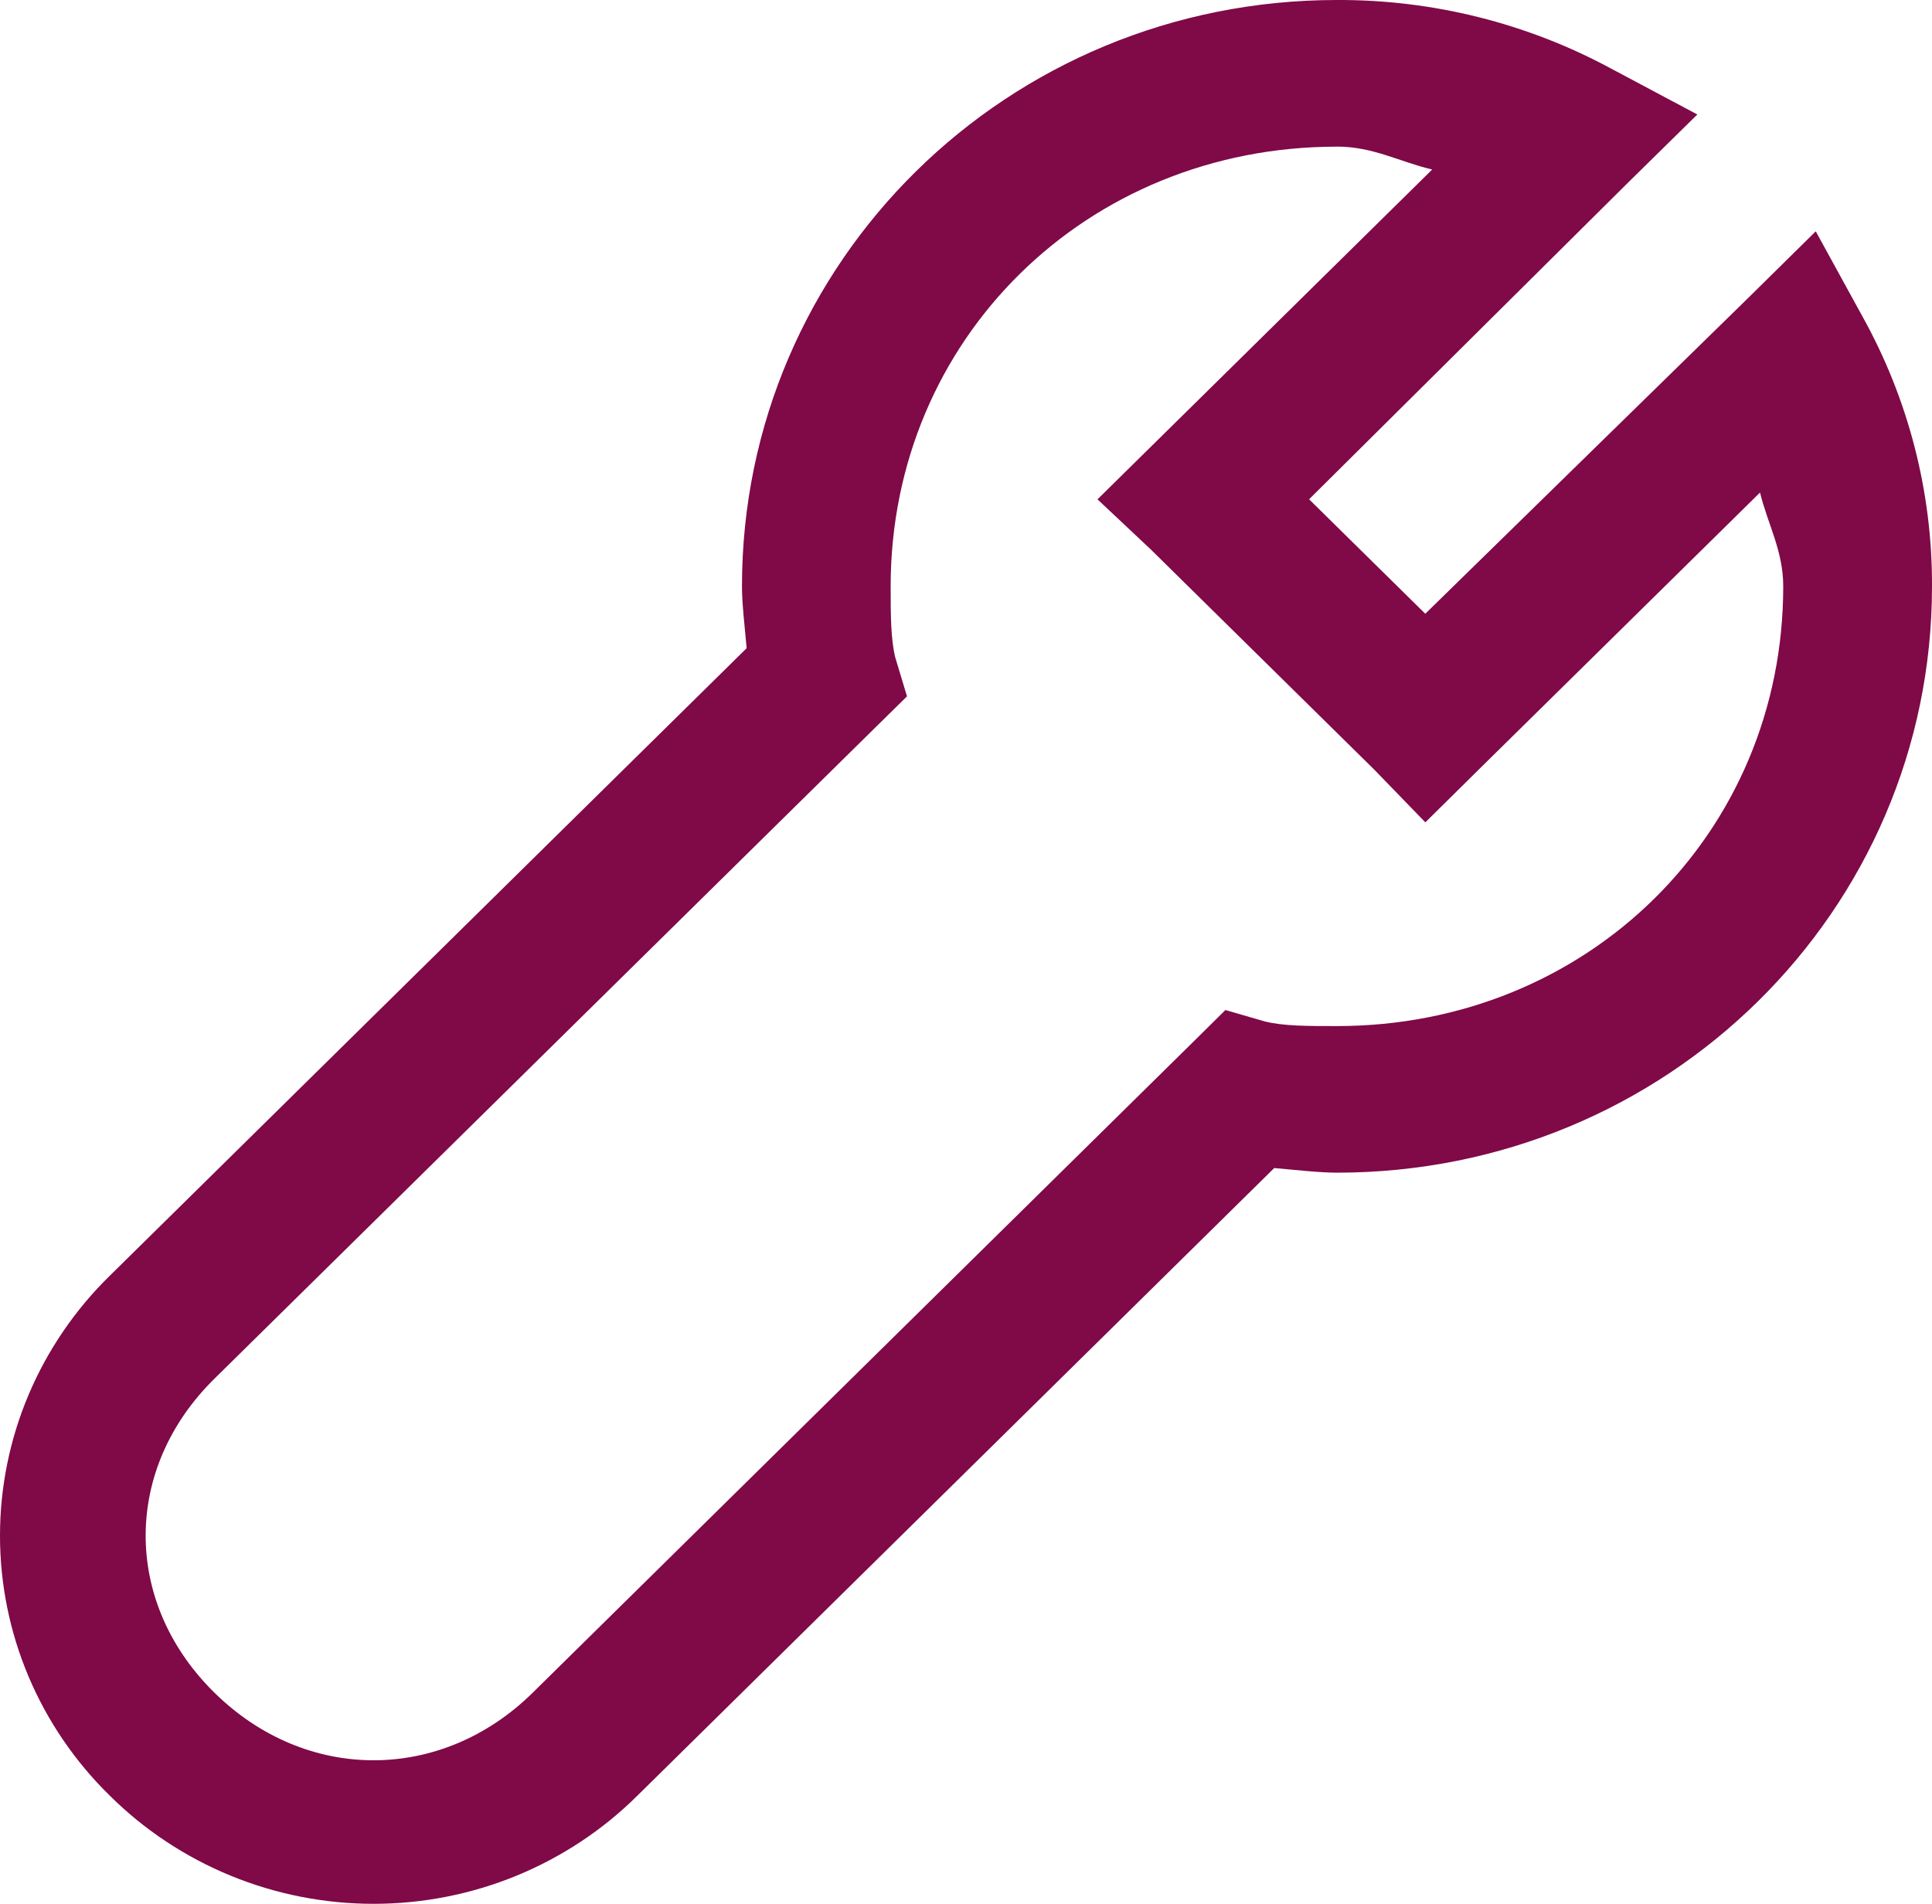 <svg width="69" height="68" viewBox="0 0 69 68" fill="none" xmlns="http://www.w3.org/2000/svg">
<path d="M47.749 0C35.982 0 26.499 9.346 26.499 20.943C26.499 21.558 26.597 22.39 26.666 23.152L3.921 45.566C2.678 46.782 1.692 48.229 1.019 49.822C0.346 51.416 0 53.125 0 54.851C0 56.577 0.346 58.286 1.019 59.88C1.692 61.473 2.678 62.92 3.921 64.136C5.155 65.361 6.623 66.332 8.24 66.996C9.857 67.659 11.591 68 13.342 68C15.094 68 16.828 67.659 18.445 66.996C20.062 66.332 21.53 65.361 22.764 64.136L45.508 41.72C46.278 41.788 47.128 41.885 47.749 41.885C59.517 41.885 69 32.539 69 20.943C69.013 17.568 68.156 14.246 66.508 11.288L64.848 8.262L62.359 10.717L50.903 21.922L46.753 17.833L58.122 6.545L60.619 4.089L57.546 2.453C54.544 0.83 51.173 -0.014 47.749 0ZM47.749 5.236C49.04 5.236 50.002 5.786 51.15 6.055L41.109 15.95L39.196 17.835L41.109 19.634L49.078 27.487L50.905 29.372L52.812 27.487L62.858 17.592C63.132 18.723 63.687 19.67 63.687 20.943C63.687 29.765 56.701 36.649 47.749 36.649C46.687 36.649 45.837 36.649 45.173 36.484L43.765 36.076L42.687 37.142L19.027 60.458C15.76 63.678 10.925 63.678 7.658 60.458L7.573 60.374C4.385 57.154 4.412 52.443 7.653 49.249L31.312 25.935L32.393 24.872L31.974 23.484C31.814 22.83 31.809 21.992 31.809 20.945C31.809 12.123 38.795 5.238 47.747 5.238L47.749 5.236Z" fill="#800947"/>
</svg>

